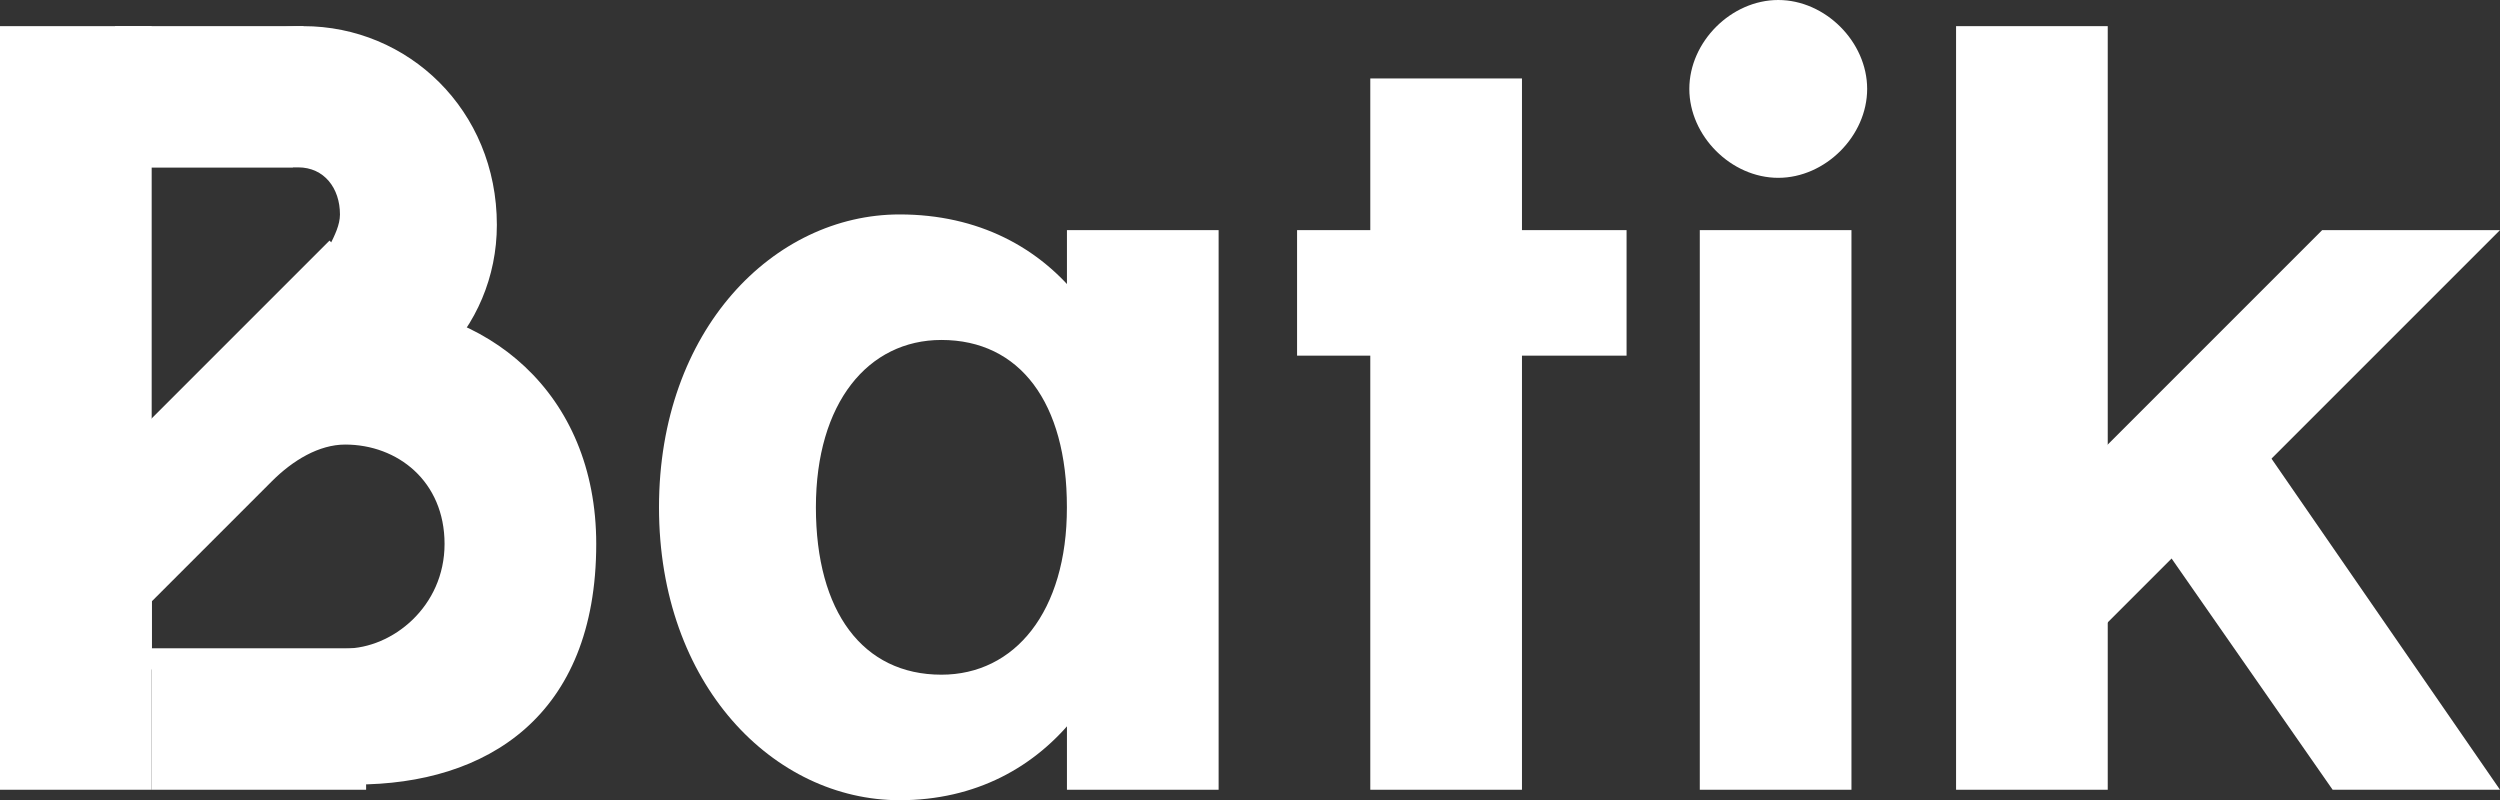 <?xml version="1.0" encoding="utf-8"?>
<!-- Generator: Adobe Illustrator 25.0.0, SVG Export Plug-In . SVG Version: 6.00 Build 0)  -->
<svg version="1.1" id="Layer_1" xmlns="http://www.w3.org/2000/svg" xmlns:xlink="http://www.w3.org/1999/xlink" x="0px" y="0px"
	 viewBox="0 0 47.8 15.3" style="enable-background:new 0 0 47.8 15.3;" xml:space="preserve">
<rect x="0" y="0" width="47.8" height="15.3" fill="#333333" stroke="none"/>
<style type="text/css">
	.st0{fill:#FFFFFF;}
</style>
<g>
	<polygon class="st0" points="47.8,15.1 42.9,8 40.7,9.5 44.6,15.1 	"/>
	<rect x="20.4" y="4.4" class="st0" width="2.9" height="10.7"/>
	<rect x="26.2" y="1.5" class="st0" width="2.9" height="13.6"/>
	<rect x="32.5" y="4.4" class="st0" width="2.9" height="10.7"/>
	<rect x="37.4" y="0.5" class="st0" width="2.9" height="14.6"/>
	<rect x="24.8" y="4.4" class="st0" width="6.3" height="2.4"/>
	<path class="st0" d="M35.7,1.7c0,0.9-0.8,1.7-1.7,1.7c-0.9,0-1.7-0.8-1.7-1.7C32.3,0.8,33.1,0,34,0C34.9,0,35.7,0.8,35.7,1.7"/>
	<path class="st0" d="M17.2,4.1c-2.4,0-4.6,2.2-4.6,5.6s2.2,5.6,4.6,5.6c2.9,0,4.6-2.5,4.6-5.6C21.9,6.6,20.2,4.1,17.2,4.1 M18,12.9
		c-1.5,0-2.4-1.2-2.4-3.2s1-3.2,2.4-3.2c1.5,0,2.4,1.2,2.4,3.2S19.4,12.9,18,12.9"/>
	<rect y="0.5" class="st0" width="2.9" height="14.6"/>
	<rect x="2.9" y="12.4" class="st0" width="4.1" height="2.7"/>
	<path class="st0" d="M6.8,5.8c-2.5,0-4.6,3.2-4.6,4.6c0,2.5,2.1,4.6,4.6,4.6s4.6-1.3,4.6-4.6C11.4,7.5,9.3,5.8,6.8,5.8 M6.6,12.4
		H2.9v-0.9l2.3-2.3c0.4-0.4,0.9-0.7,1.4-0.7c1,0,1.9,0.7,1.9,1.9S7.5,12.4,6.6,12.4"/>
	<polygon class="st0" points="8,6.3 2.8,11.5 1.2,9.7 6.3,4.6 	"/>
	<path class="st0" d="M5.8,0.5c-1.7,0-3.1,1.1-3.5,2.7h3.4c0.5,0,0.8,0.4,0.8,0.9c0,0.2-0.1,0.4-0.2,0.6c0,0-1.2,1.4-2.3,2.7
		c0.5,0.3,1.2,0.5,1.9,0.5c2,0,3.6-1.6,3.6-3.6C9.5,2.1,7.8,0.5,5.8,0.5"/>
	<rect x="2.4" y="11.2" class="st0" width="0.5" height="1.2"/>
	<polygon class="st0" points="2.2,3.2 5.6,3.2 5.8,0.5 2.2,0.5 	"/>
	<polygon class="st0" points="44.4,4.4 38,10.8 39.6,12.6 47.8,4.4 	"/>
</g>
</svg>
